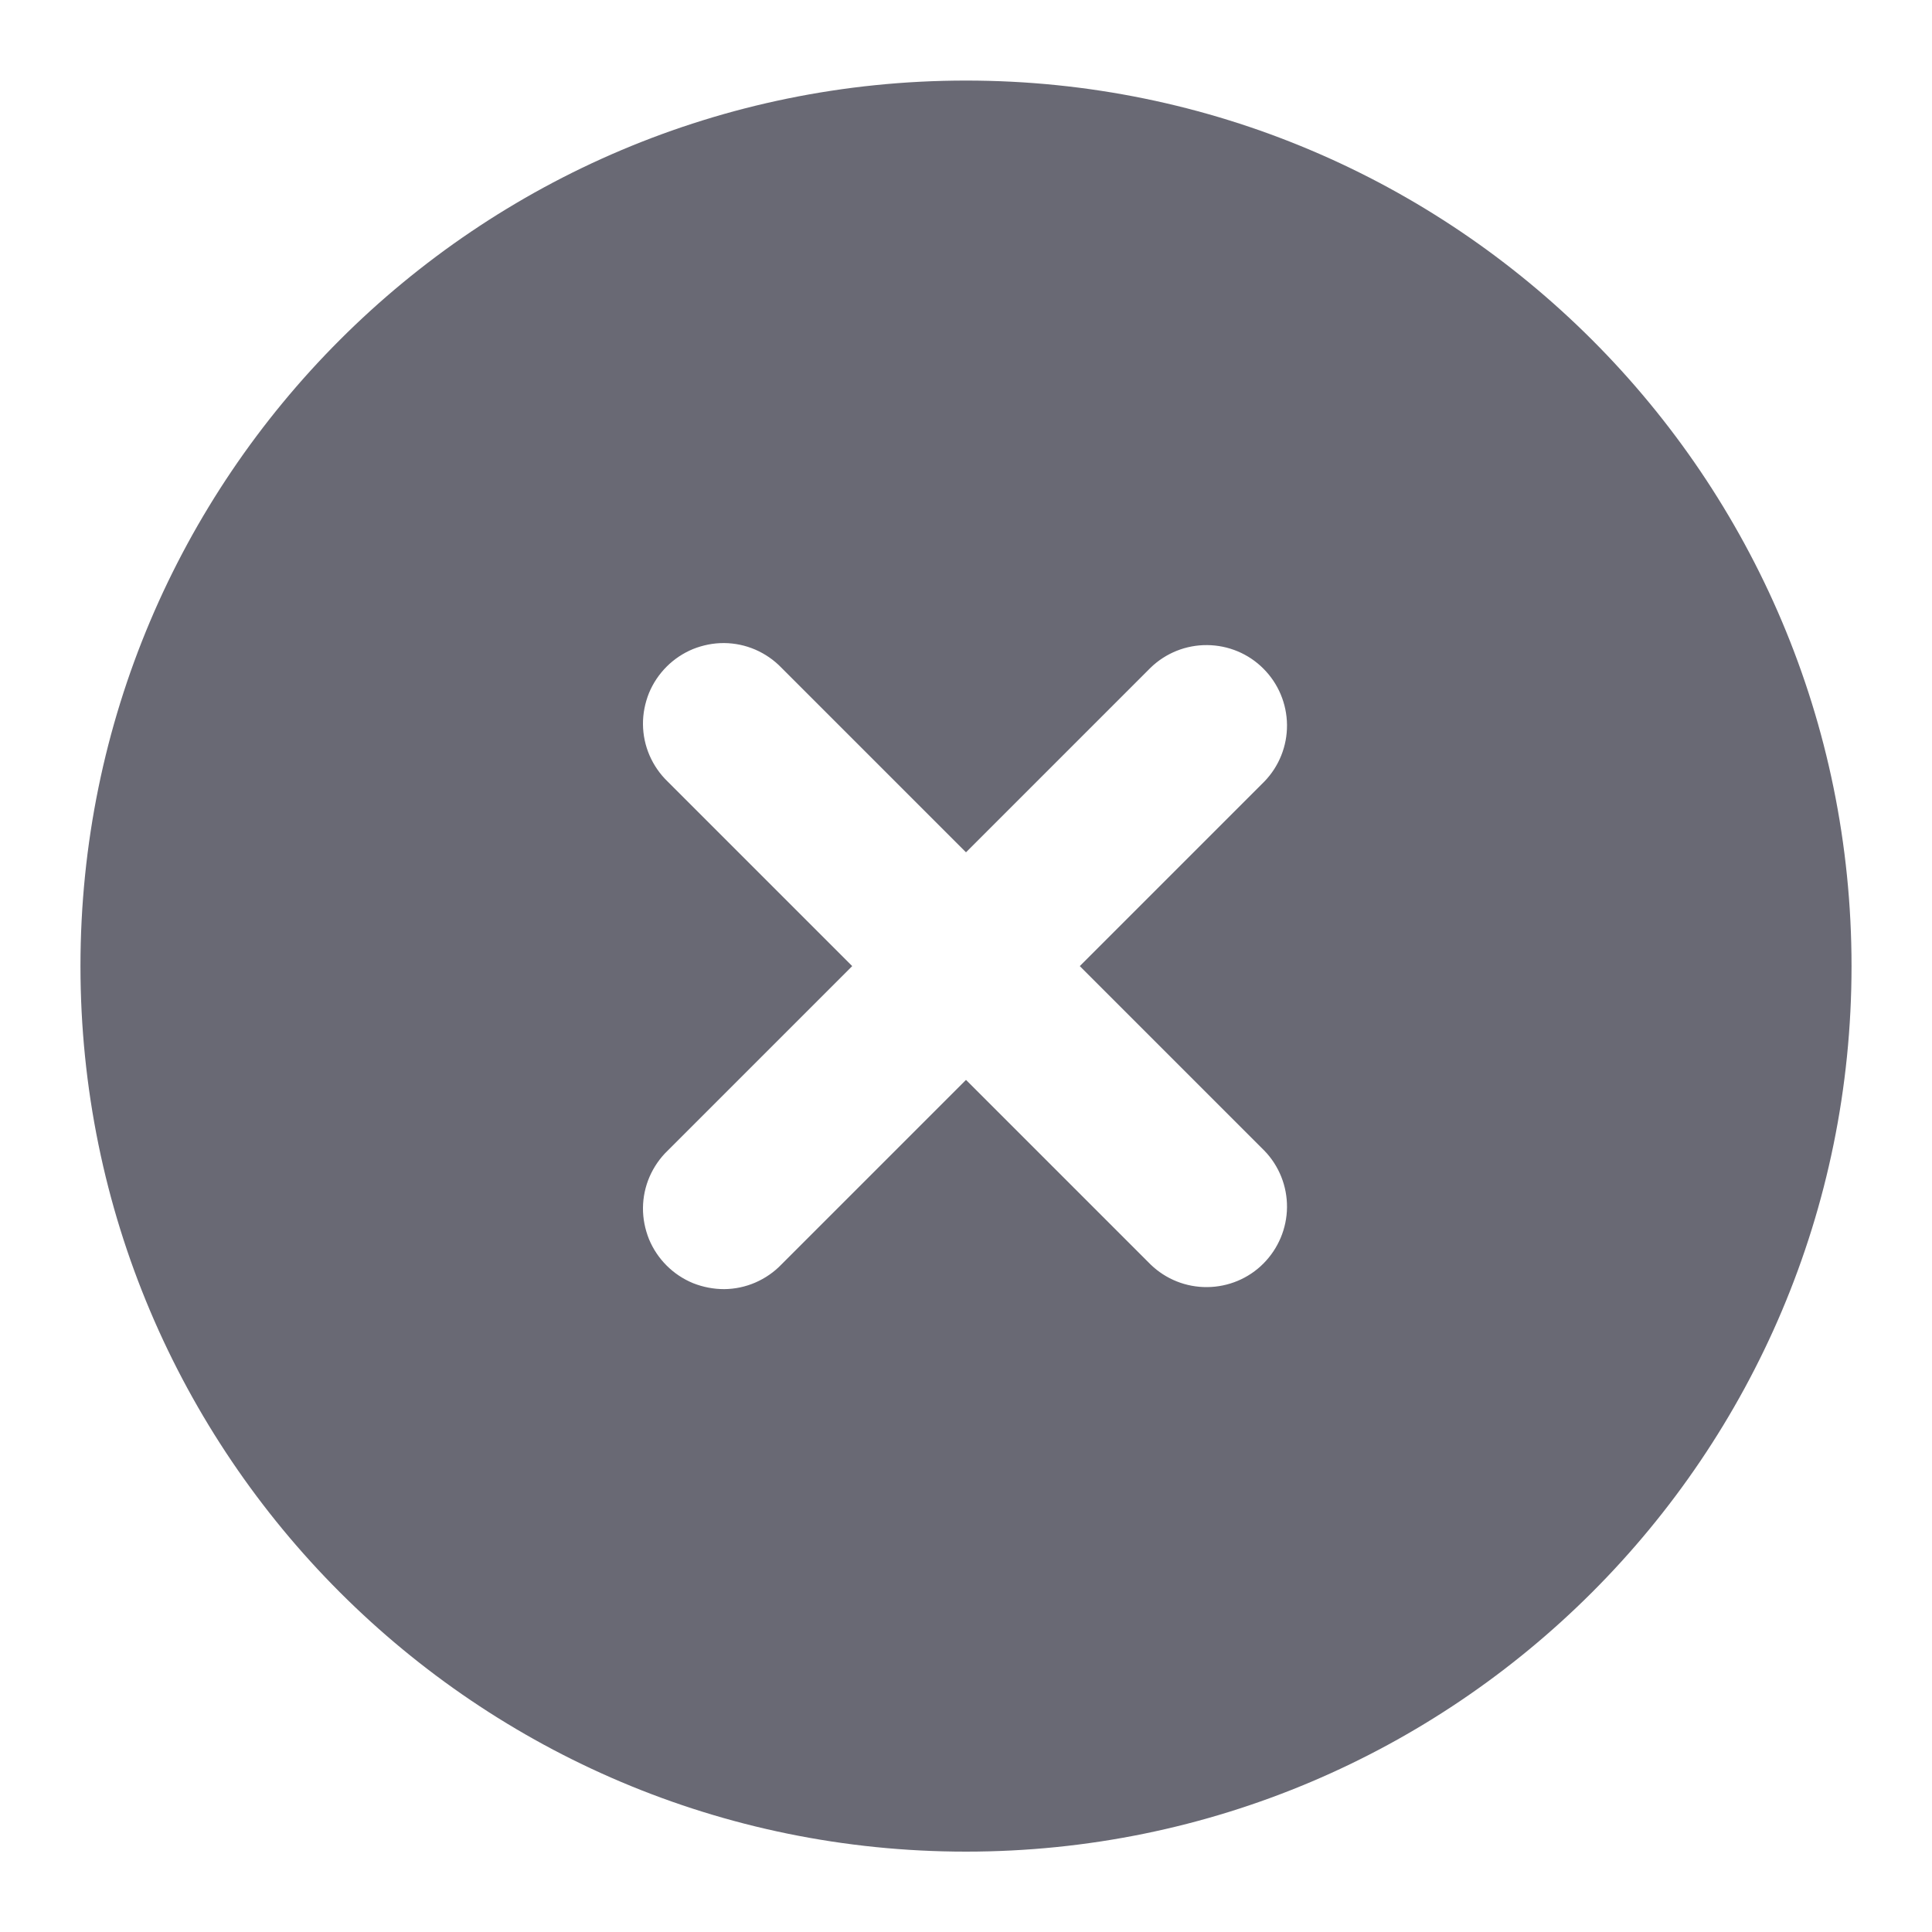 <svg width="20" height="20" viewBox="0 0 20 20" fill="none" xmlns="http://www.w3.org/2000/svg">
<path fill-rule="evenodd" clip-rule="evenodd" d="M10 0.834C4.937 0.834 0.833 4.938 0.833 10.001C0.833 15.063 4.937 19.168 10 19.168C15.062 19.168 19.167 15.063 19.167 10.001C19.167 4.938 15.062 0.834 10 0.834ZM13.089 8.09C13.241 7.933 13.325 7.722 13.323 7.504C13.321 7.285 13.233 7.076 13.079 6.922C12.925 6.767 12.716 6.68 12.497 6.678C12.278 6.676 12.068 6.76 11.911 6.912L10 8.823L8.089 6.912C8.012 6.832 7.92 6.769 7.819 6.725C7.717 6.681 7.608 6.658 7.497 6.657C7.386 6.656 7.277 6.678 7.174 6.719C7.072 6.761 6.979 6.823 6.901 6.901C6.822 6.98 6.76 7.073 6.718 7.175C6.677 7.278 6.655 7.387 6.656 7.498C6.657 7.609 6.68 7.718 6.724 7.82C6.768 7.921 6.831 8.013 6.911 8.09L8.822 10.001L6.911 11.912C6.831 11.989 6.768 12.081 6.724 12.182C6.68 12.284 6.657 12.393 6.656 12.504C6.655 12.615 6.677 12.724 6.718 12.827C6.76 12.929 6.822 13.022 6.901 13.101C6.979 13.179 7.072 13.241 7.174 13.283C7.277 13.324 7.386 13.345 7.497 13.345C7.608 13.344 7.717 13.321 7.819 13.277C7.92 13.233 8.012 13.17 8.089 13.09L10 11.179L11.911 13.09C12.068 13.242 12.278 13.326 12.497 13.324C12.716 13.322 12.925 13.235 13.079 13.08C13.233 12.925 13.321 12.716 13.323 12.498C13.325 12.28 13.241 12.069 13.089 11.912L11.178 10.001L13.089 8.09Z" fill="#696974"/>
</svg>
